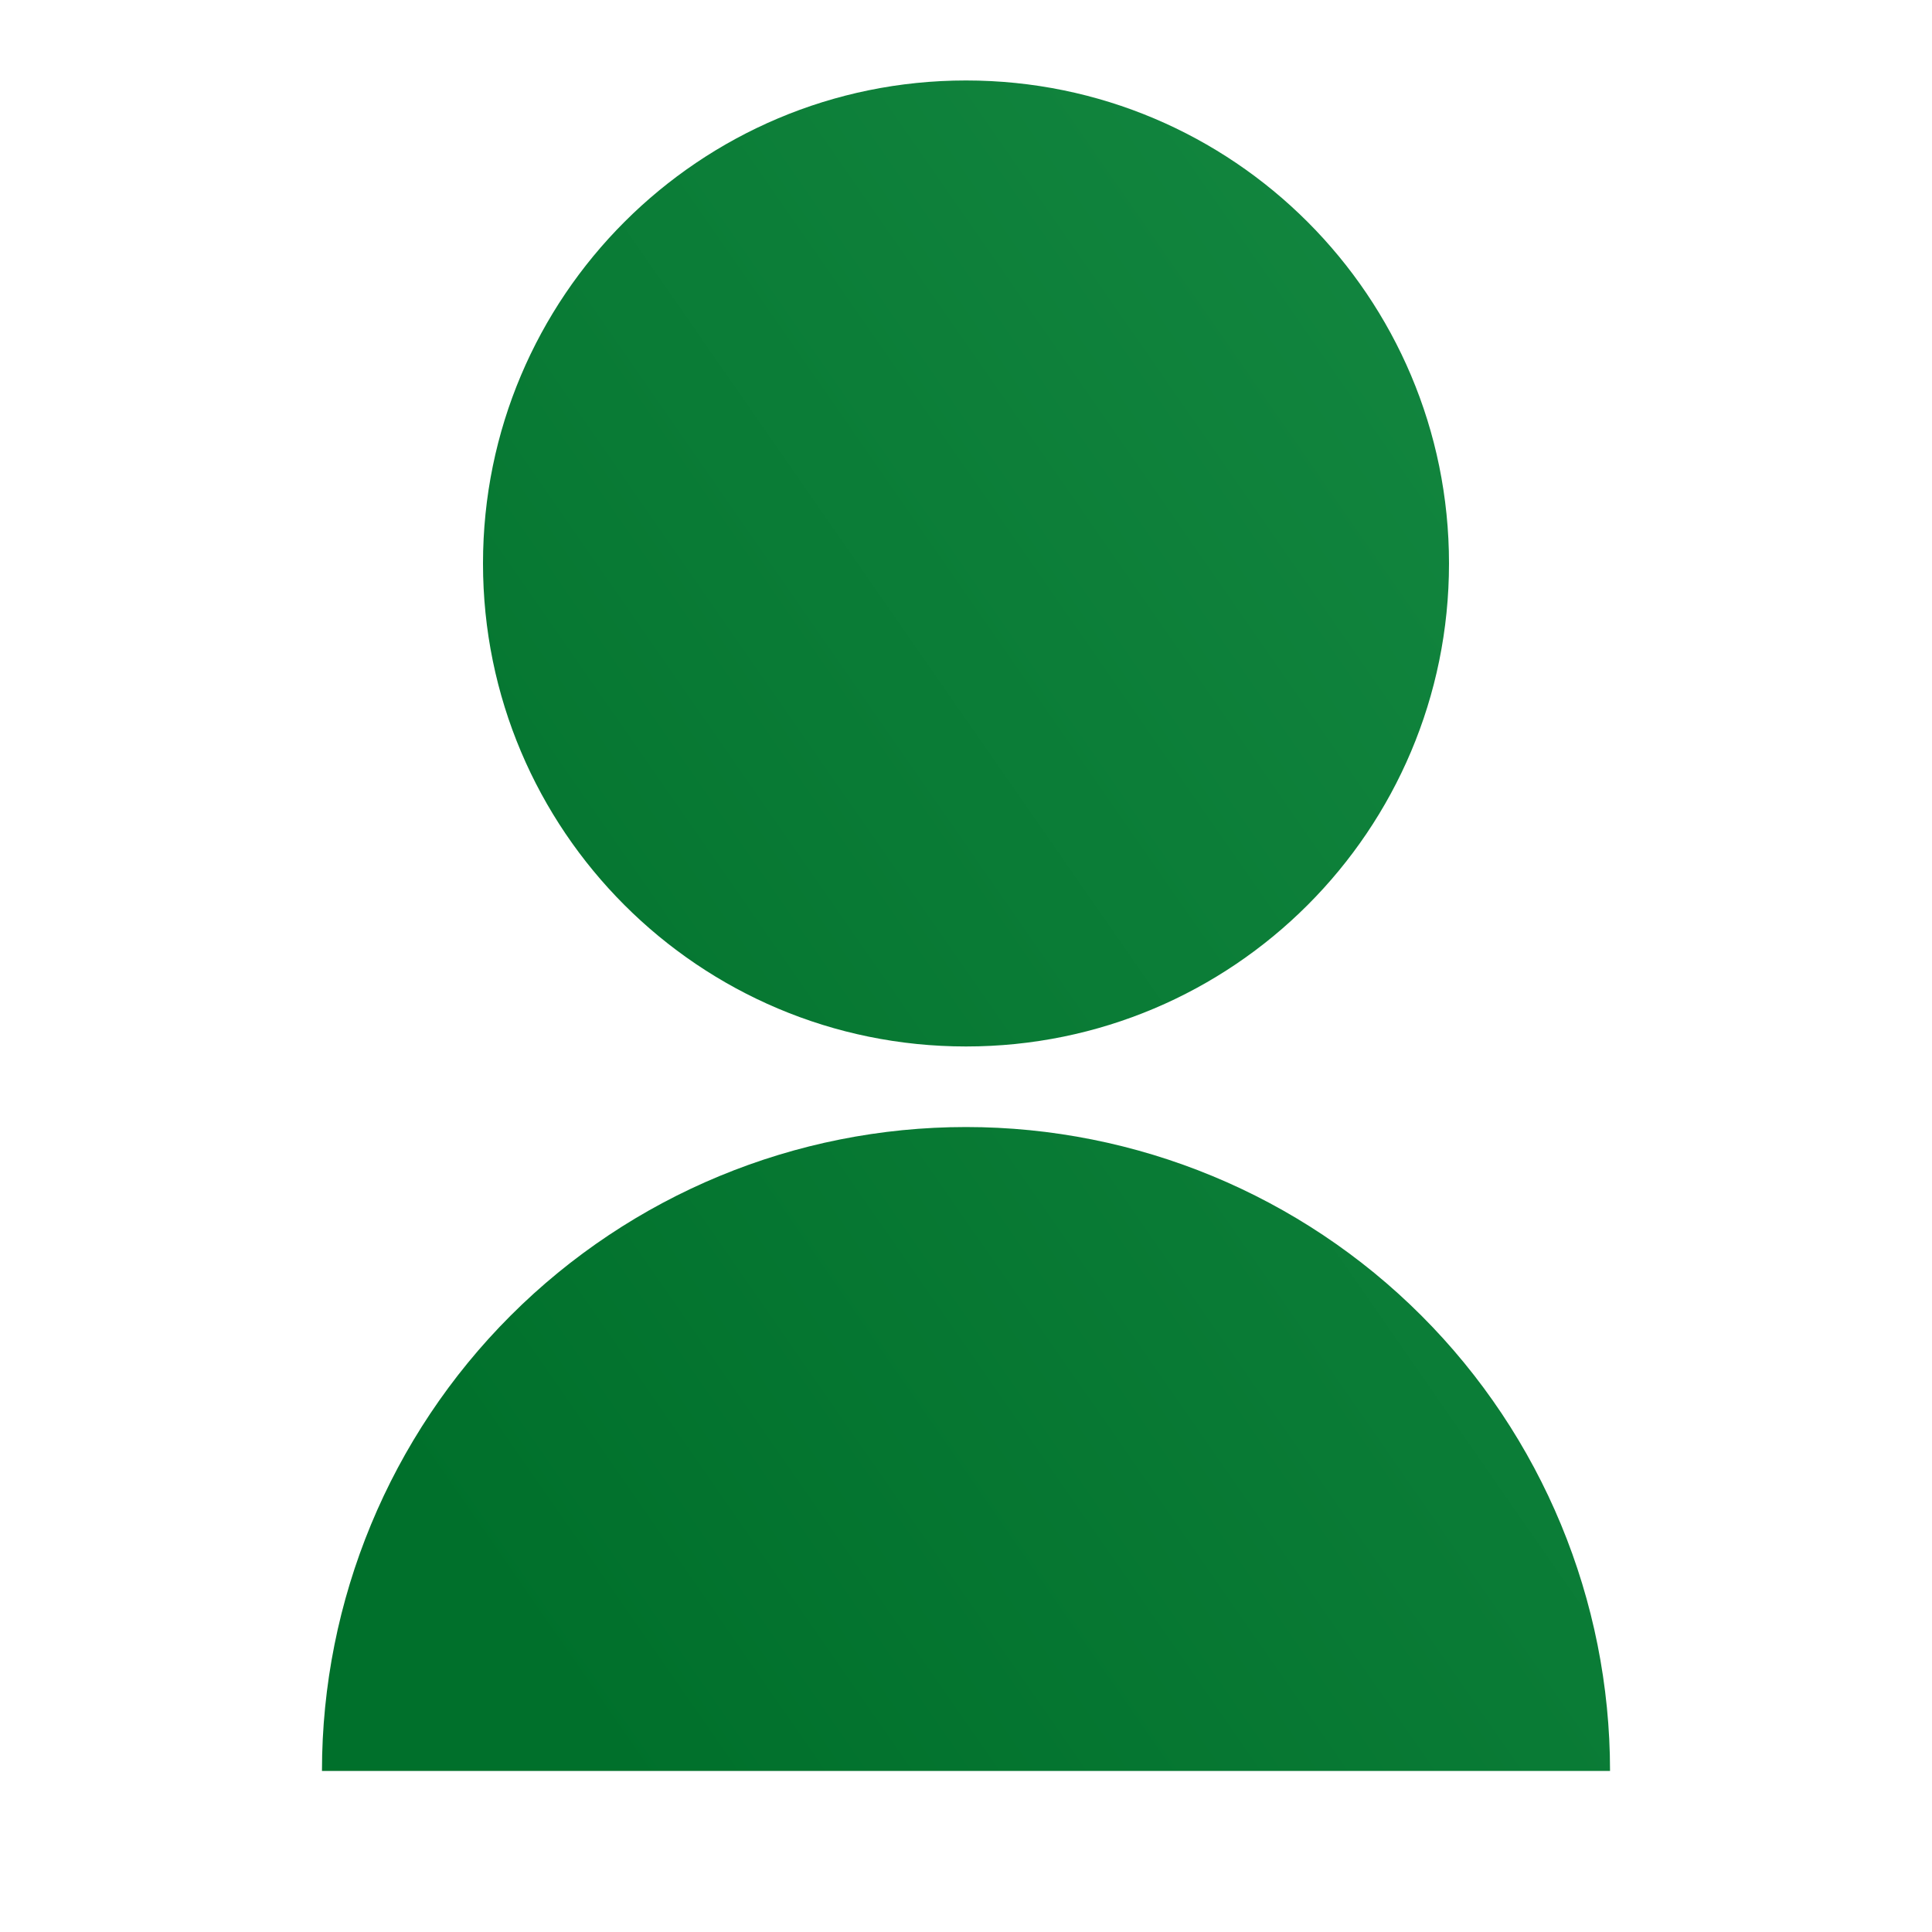 <svg width="20" height="20" viewBox="0 0 20 20" fill="none" xmlns="http://www.w3.org/2000/svg">
<g clip-path="url(#clip0_3121_9323)">
<path d="M3.333 18.333C3.333 16.565 4.036 14.869 5.286 13.619C6.536 12.369 8.232 11.667 10 11.667C11.768 11.667 13.464 12.369 14.714 13.619C15.964 14.869 16.667 16.565 16.667 18.333H3.333ZM10 10.833C7.238 10.833 5 8.596 5 5.833C5 3.071 7.238 0.833 10 0.833C12.763 0.833 15 3.071 15 5.833C15 8.596 12.763 10.833 10 10.833Z" fill="url(#paint0_linear_3121_9323)"/>
</g>
<defs>
<linearGradient id="paint0_linear_3121_9323" x1="16.667" y1="0.833" x2="1.473" y2="11.386" gradientUnits="userSpaceOnUse">
<stop stop-color="#158942"/>
<stop offset="1" stop-color="#00702B"/>
</linearGradient>
<clipPath id="clip0_3121_9323">
<rect width="20" height="20" fill="white"/>
</clipPath>
</defs>
</svg>
